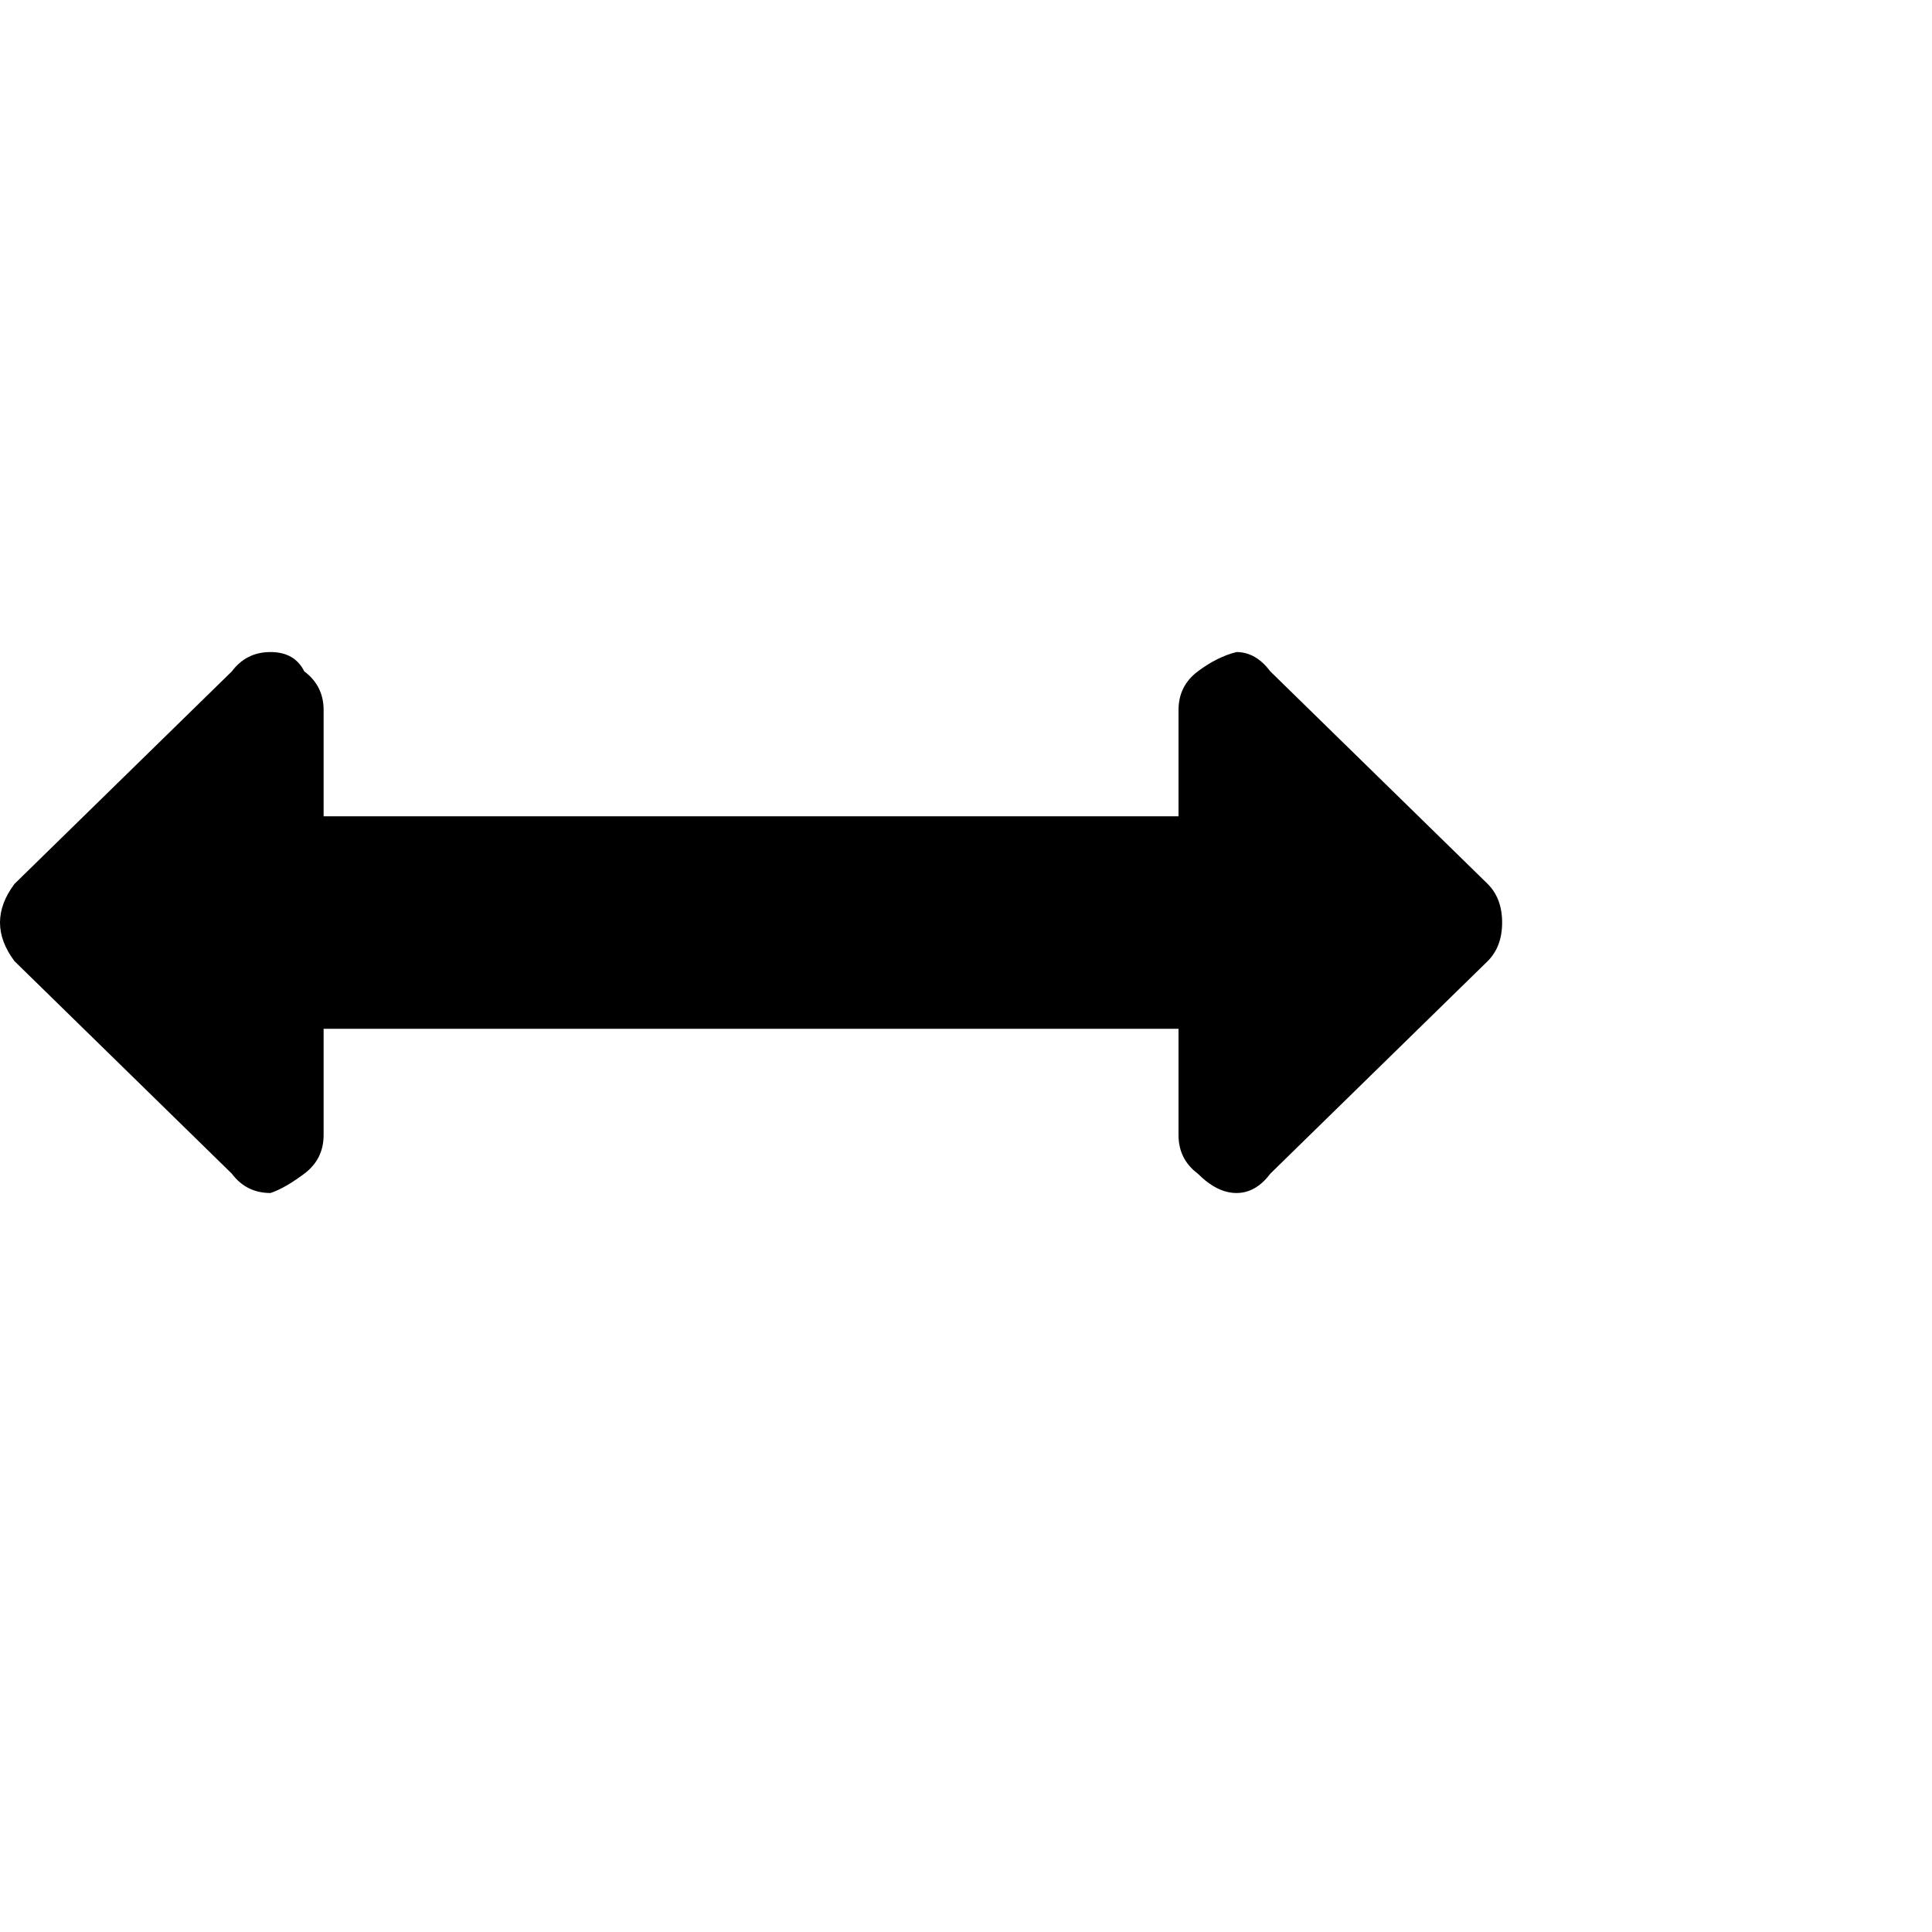 <?xml version="1.0"?><svg viewBox="0 0 40 40" xmlns="http://www.w3.org/2000/svg" height="40" width="40"><path d="m30.8 18.3q0.3 0.3 0.3 0.8t-0.3 0.8l-4.5 4.4q-0.3 0.4-0.7 0.4t-0.8-0.4q-0.4-0.3-0.4-0.8v-2.2h-17.7v2.2q0 0.5-0.4 0.8t-0.7 0.4q-0.5 0-0.8-0.4l-4.5-4.4q-0.3-0.4-0.3-0.8t0.3-0.8l4.5-4.4q0.3-0.4 0.8-0.4t0.7 0.4q0.4 0.3 0.4 0.8v2.2h17.7v-2.2q0-0.5 0.4-0.8t0.8-0.4q0.4 0 0.7 0.4l4.5 4.4z"></path></svg>